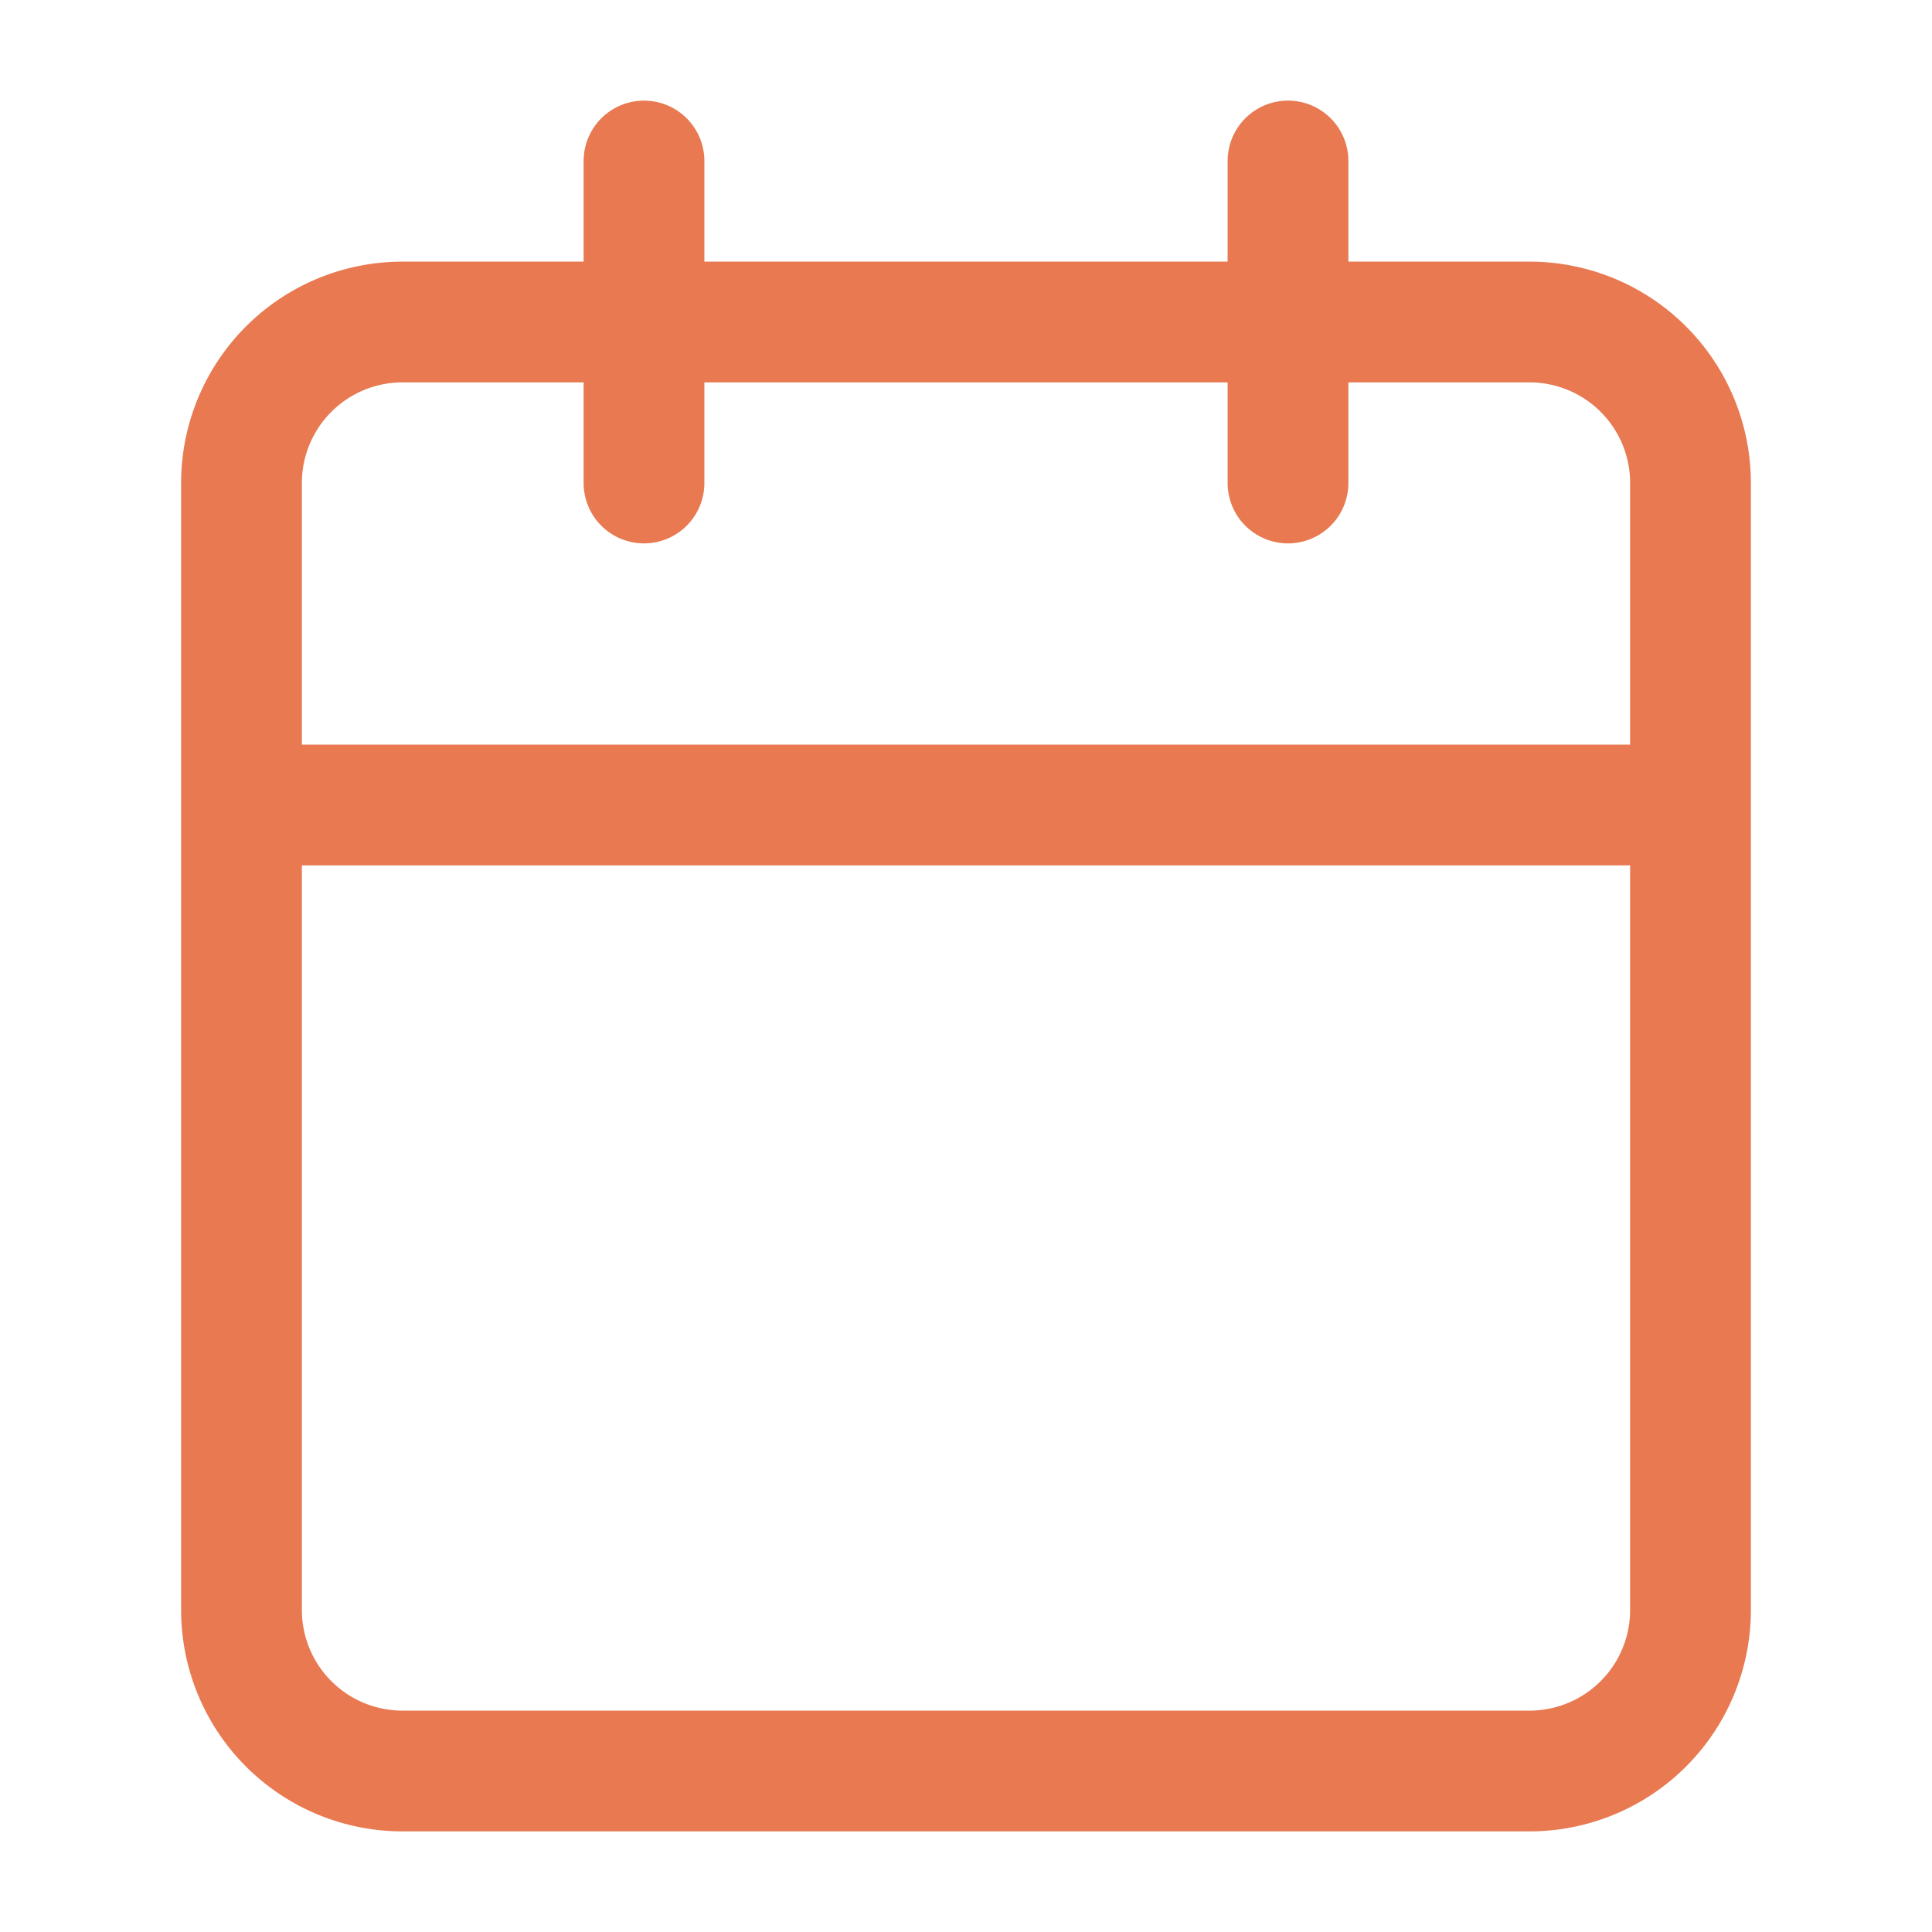 <svg xmlns="http://www.w3.org/2000/svg" width="24" height="24" fill="none"><path stroke="#E87951" stroke-linecap="round" stroke-linejoin="round" stroke-width="1.5" d="M19 4H5a2 2 0 0 0-2 2v14a2 2 0 0 0 2 2h14a2 2 0 0 0 2-2V6a2 2 0 0 0-2-2ZM16 2v4M8 2v4M3 10h18"/></svg>